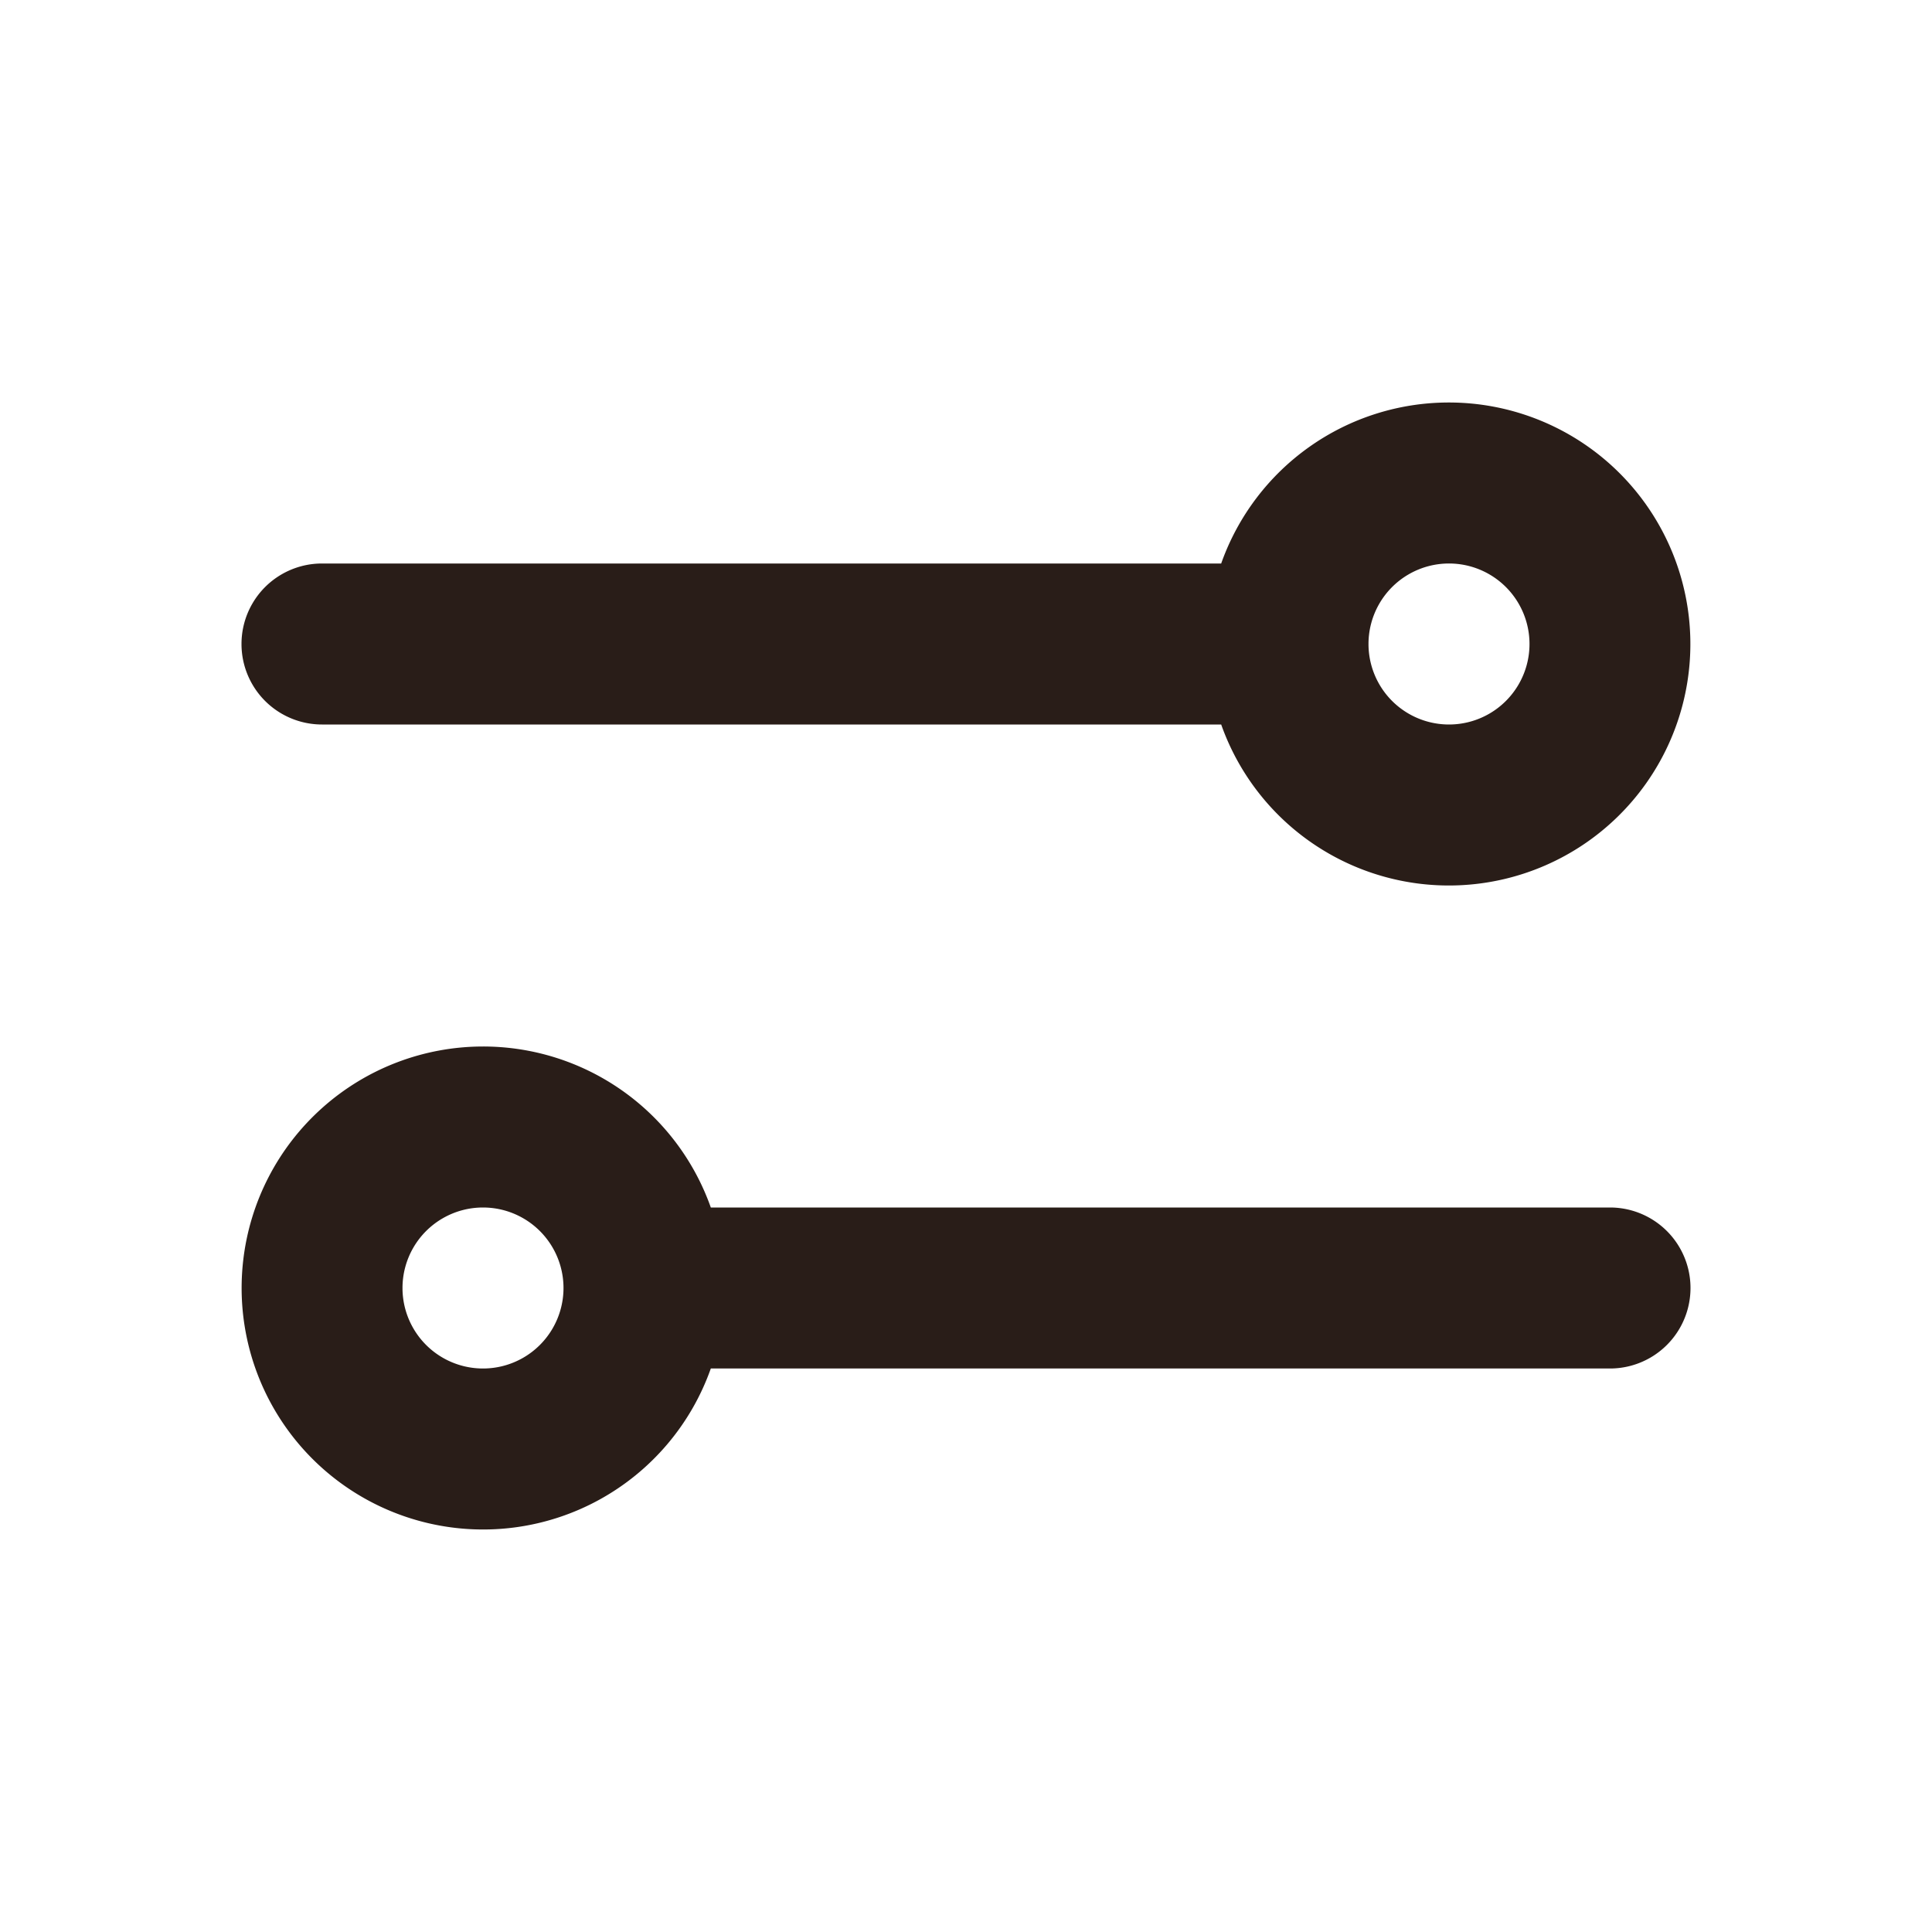 <svg xmlns="http://www.w3.org/2000/svg" width="24" height="24" fill="none"><path fill="#291D18" d="M18 5a3 3 0 1 1-2.83 4H4a1 1 0 1 1 0-2h11.17A3 3 0 0 1 18 5m1 3a1 1 0 1 0-2 0 1 1 0 0 0 2 0M6 13a3 3 0 1 0 2.83 4H20a1 1 0 1 0 0-2H8.83A3 3 0 0 0 6 13m-1 3a1 1 0 1 1 2 0 1 1 0 0 1-2 0"/></svg>